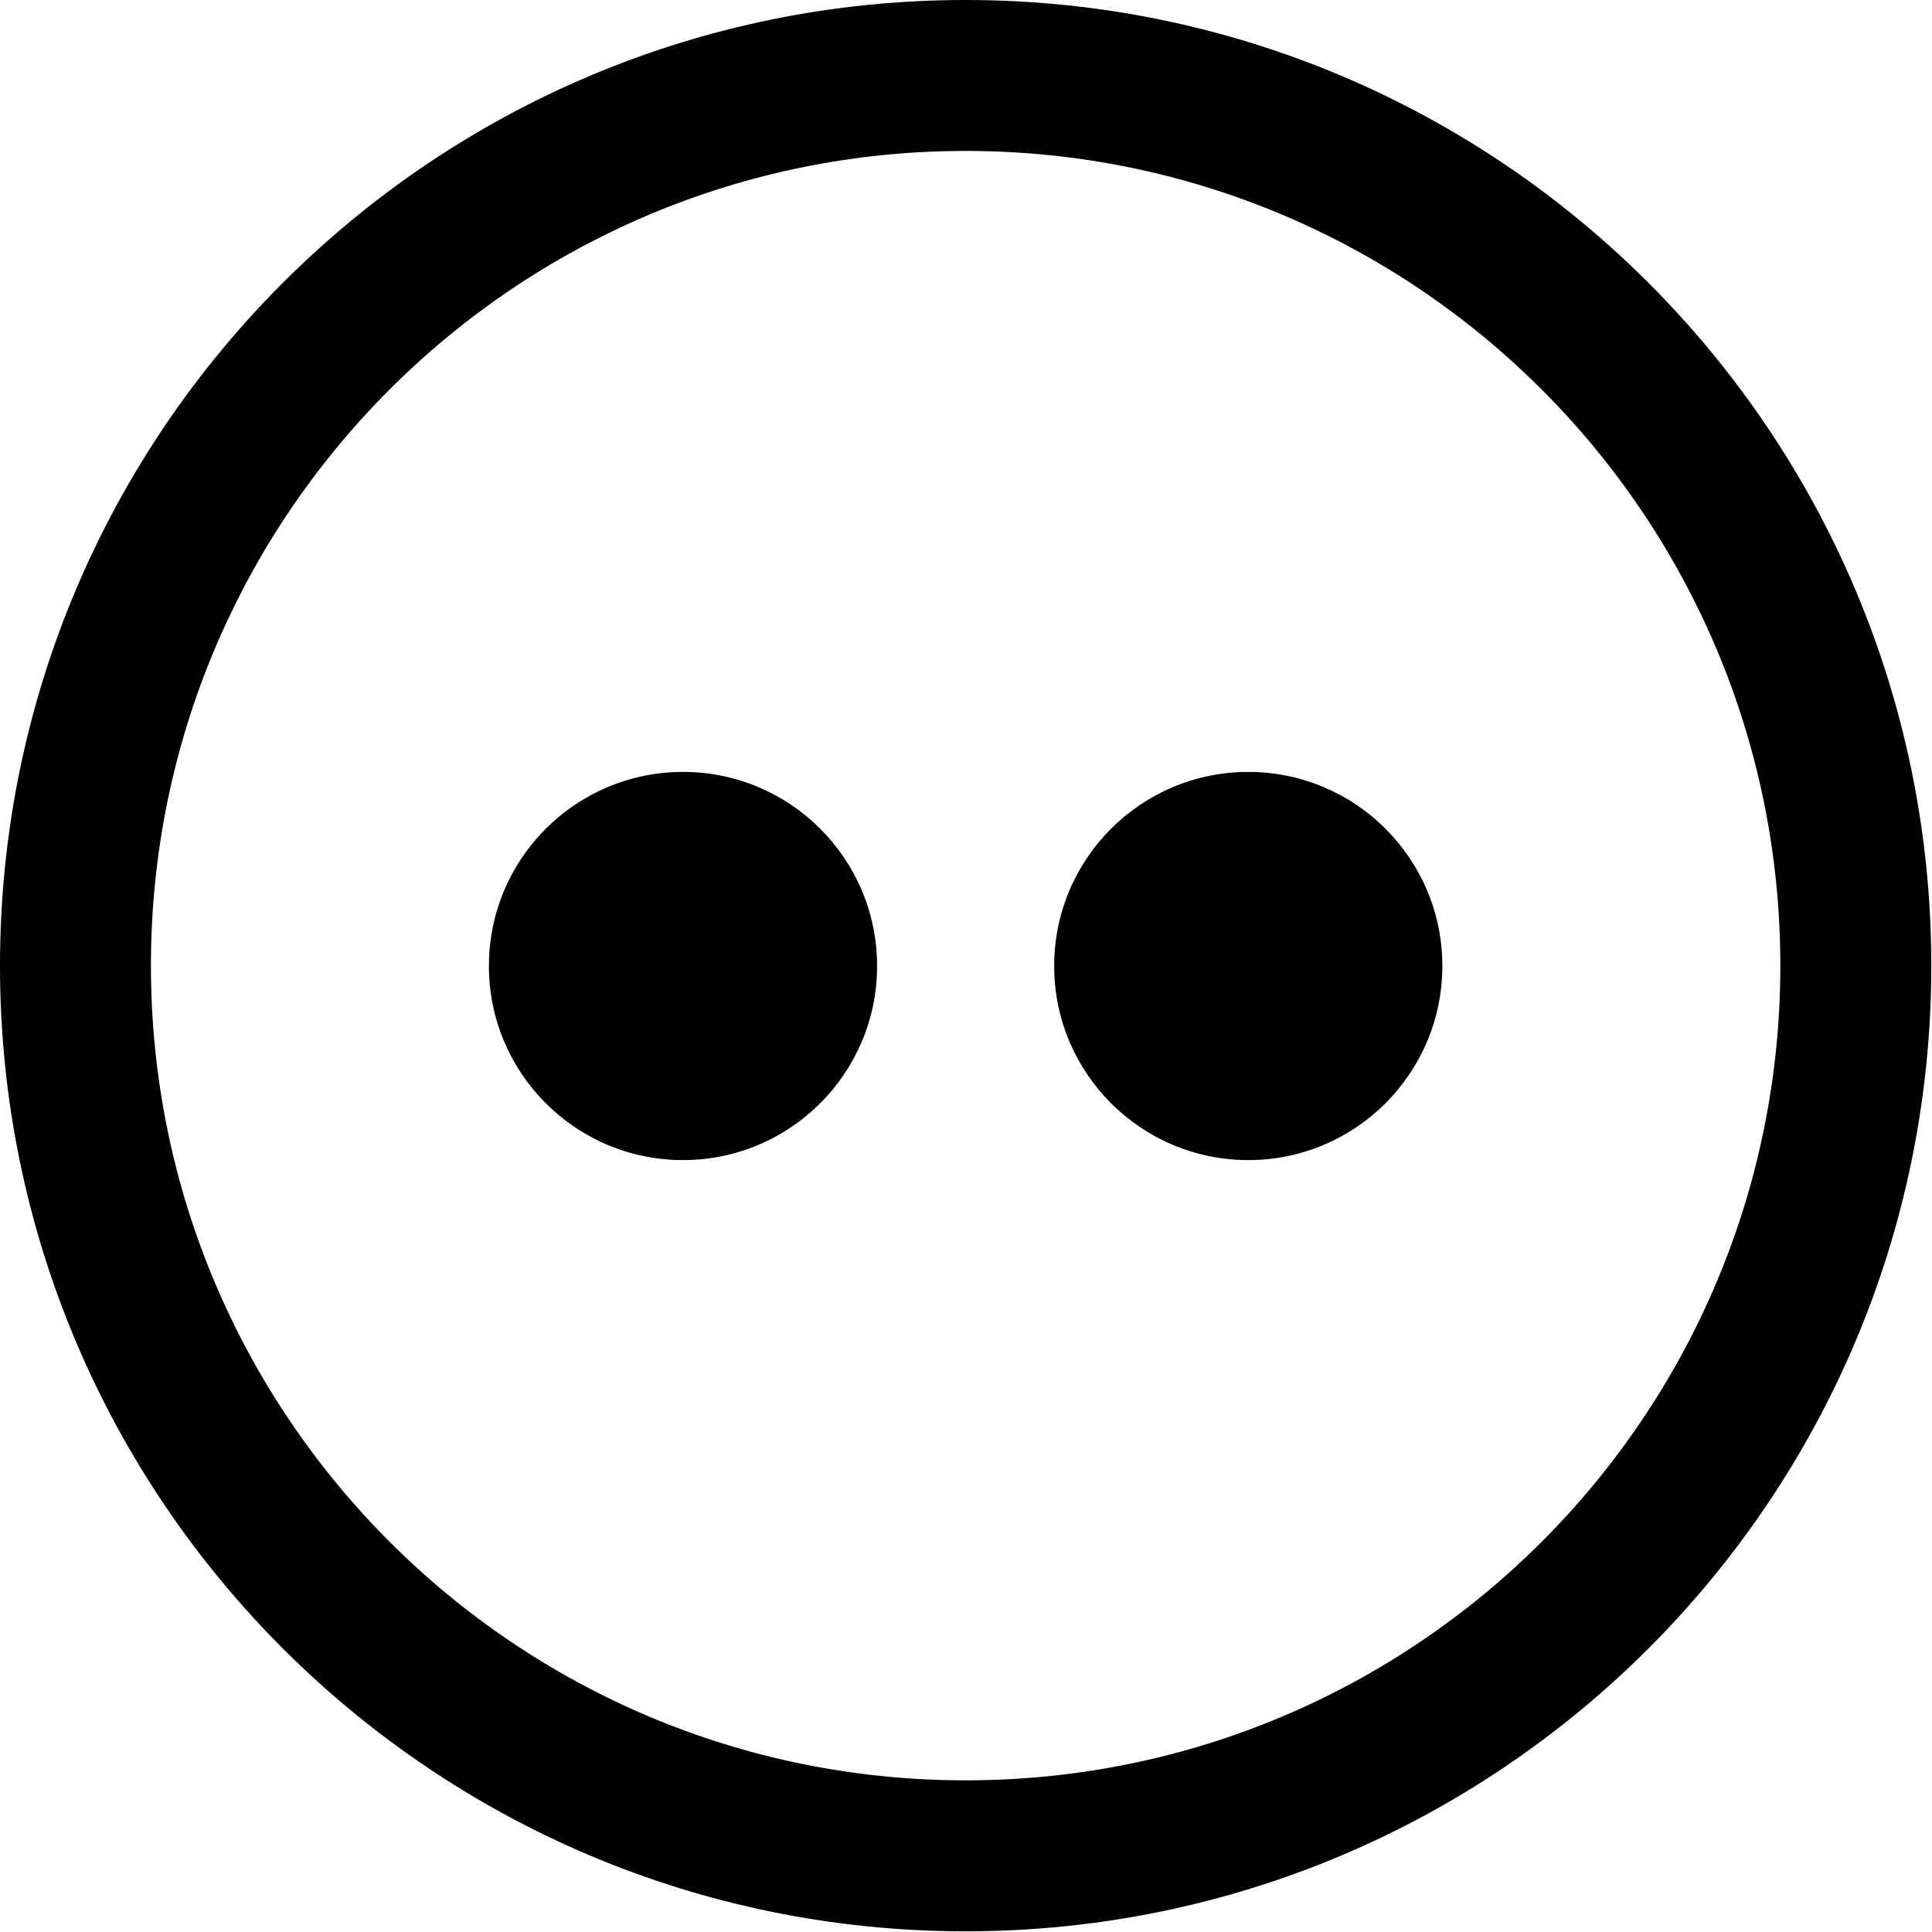 <?xml version="1.0" encoding="utf-8"?>
<!DOCTYPE svg PUBLIC "-//W3C//DTD SVG 1.1//EN" "http://www.w3.org/Graphics/SVG/1.1/DTD/svg11.dtd">
<svg version="1.1" id="reddit" xmlns="http://www.w3.org/2000/svg" xmlns:xlink="http://www.w3.org/1999/xlink" x="0px" y="0px"
	 width="50px" height="50px" viewBox="0 0 50 50" enable-background="new 0 0 50 50" xml:space="preserve">
<g>
	<path d="M24.991,0C11.188,0,0,11.188,0,24.991c0,13.803,11.188,24.991,24.991,24.991c13.803,0,24.991-11.188,24.991-24.991
		C49.98,11.188,38.794,0,24.991,0z M24.991,46.075c-11.646,0-21.085-9.439-21.085-21.084c0-11.646,9.439-21.085,21.085-21.085
		c11.646,0,21.084,9.439,21.084,21.085C46.075,36.636,36.637,46.075,24.991,46.075z"/>
	<circle cx="17.676" cy="25" r="5.023"/>
	<circle cx="32.305" cy="25" r="5.023"/>
</g>
</svg>
